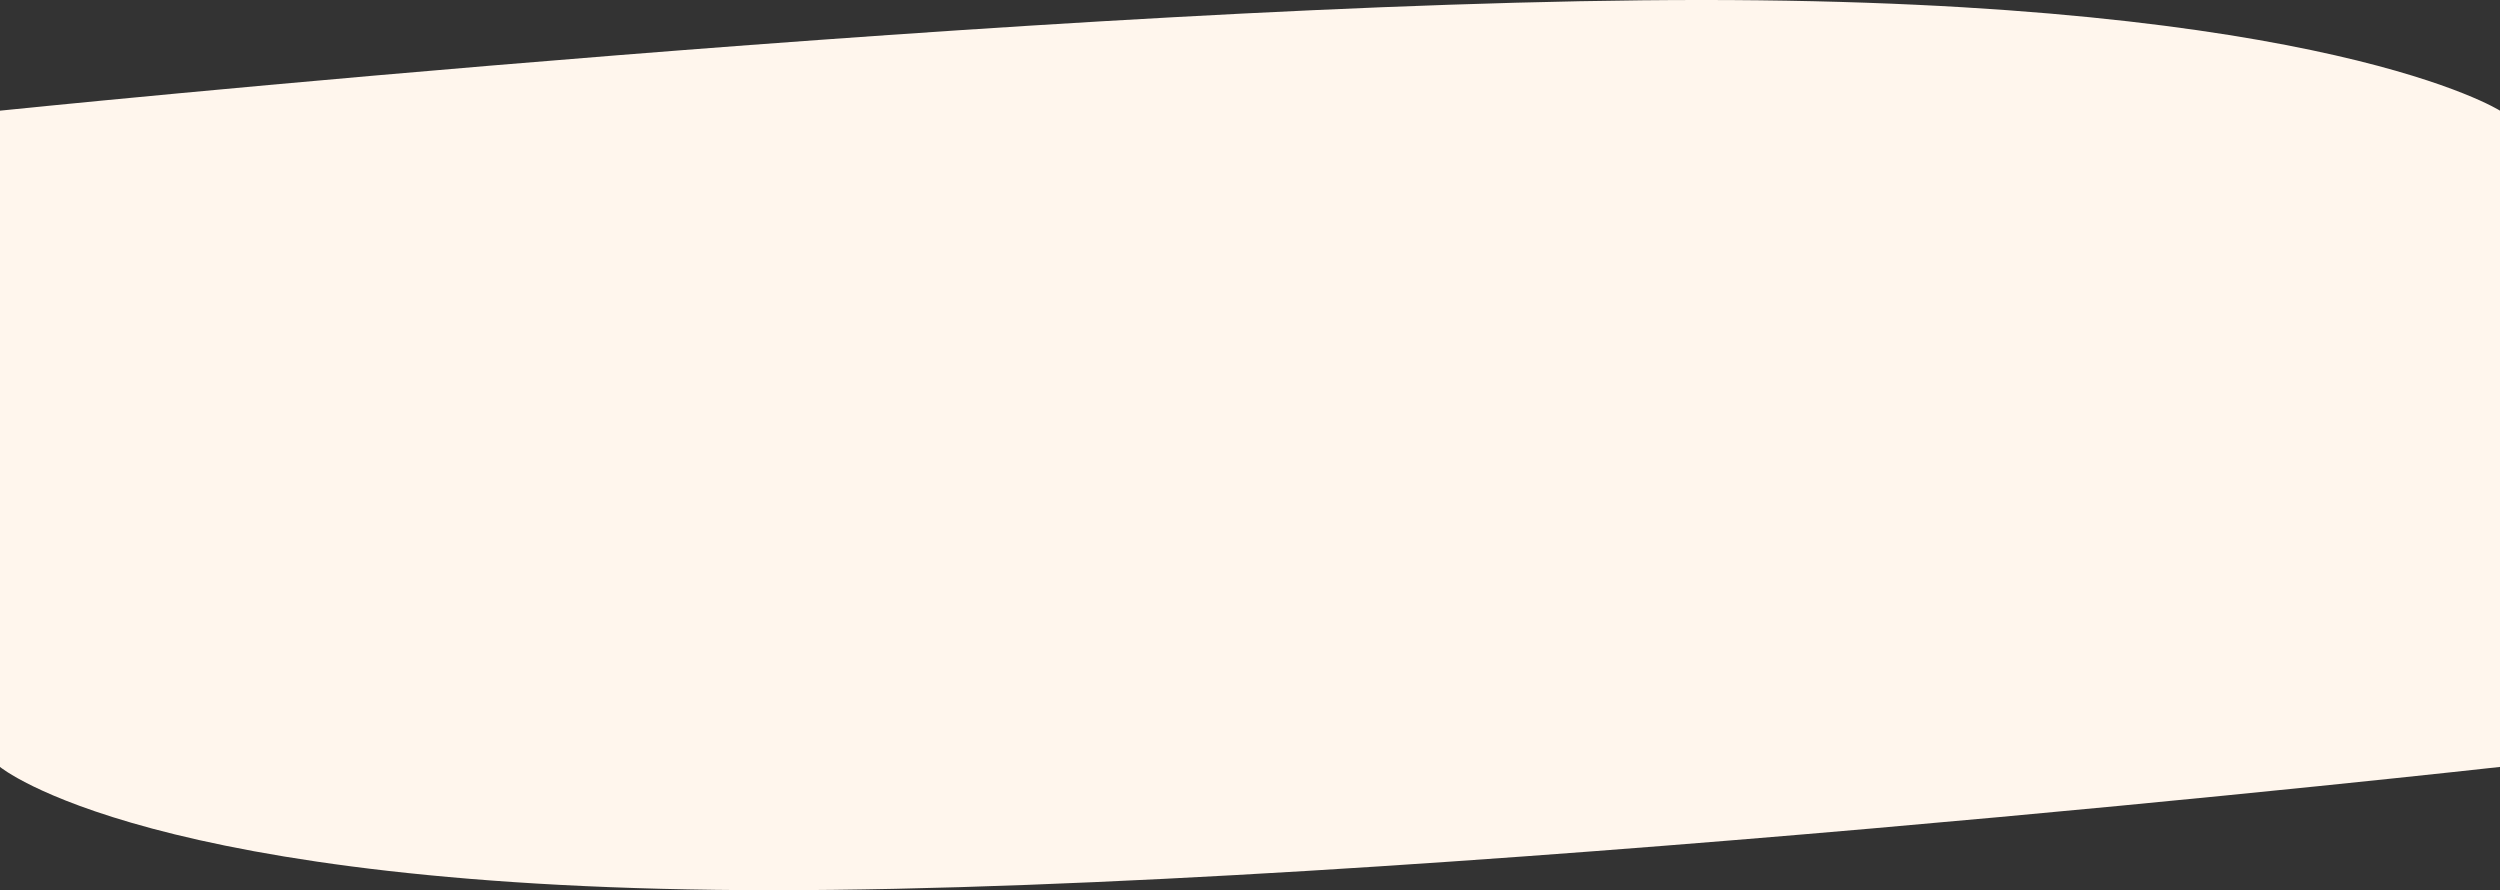 <svg class="background-shape" xmlns="http://www.w3.org/2000/svg" width="1999.567" height="712" viewBox="0 0 1999.567 712">
  <rect x="0" y="0" width="1999.567" height="712" fill="#333333" stroke="none"/>
  <path id="Path_1" data-name="Path 1" d="M0,3.522S861.182-85,1361.074-85,1999.567,3.522,1999.567,3.522V528.409s-881.4,98.6-1381.3,98.6S0,528.409,0,528.409Z" transform="translate(0 84.995)" fill="#fff6ed"/>
</svg>
